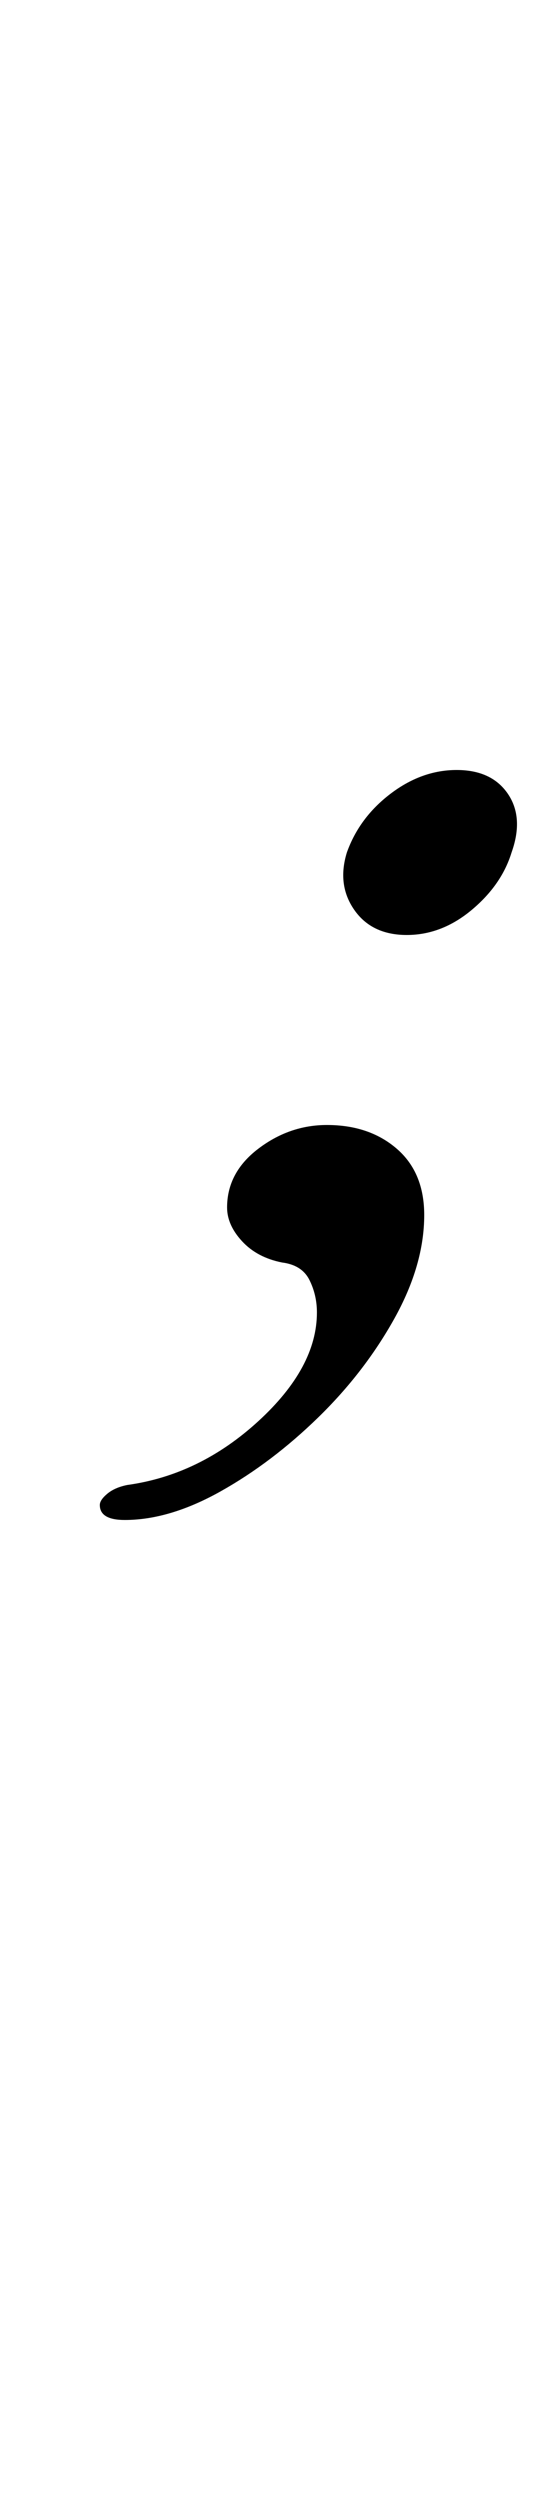 <?xml version="1.0" standalone="no"?>
<!DOCTYPE svg PUBLIC "-//W3C//DTD SVG 1.1//EN" "http://www.w3.org/Graphics/SVG/1.1/DTD/svg11.dtd" >
<svg xmlns="http://www.w3.org/2000/svg" xmlns:xlink="http://www.w3.org/1999/xlink" version="1.1" viewBox="-10 0 218 1000">
  <g transform="matrix(1 0 0 -1 0 800)">
   <path fill="currentColor"
d="M153 426q-14 0 -21 10t-3 23q5 14 17.5 23.5t26.5 9.5t20.5 -9.5t1.5 -23.5q-4 -13 -16 -23t-26 -10zM40 192q-10 0 -10 6q0 2 3 4.5t8 3.5q29 4 52.5 25.5t23.5 43.5q0 7 -3 13t-11 7q-10 2 -16 8.5t-6 13.5q0 14 12.5 23.5t27.5 9.5q17 0 28 -9.5t11 -26.5
q0 -20 -12 -41.5t-30.5 -39.5t-39 -29.5t-38.5 -11.5z" />
  </g>

</svg>
